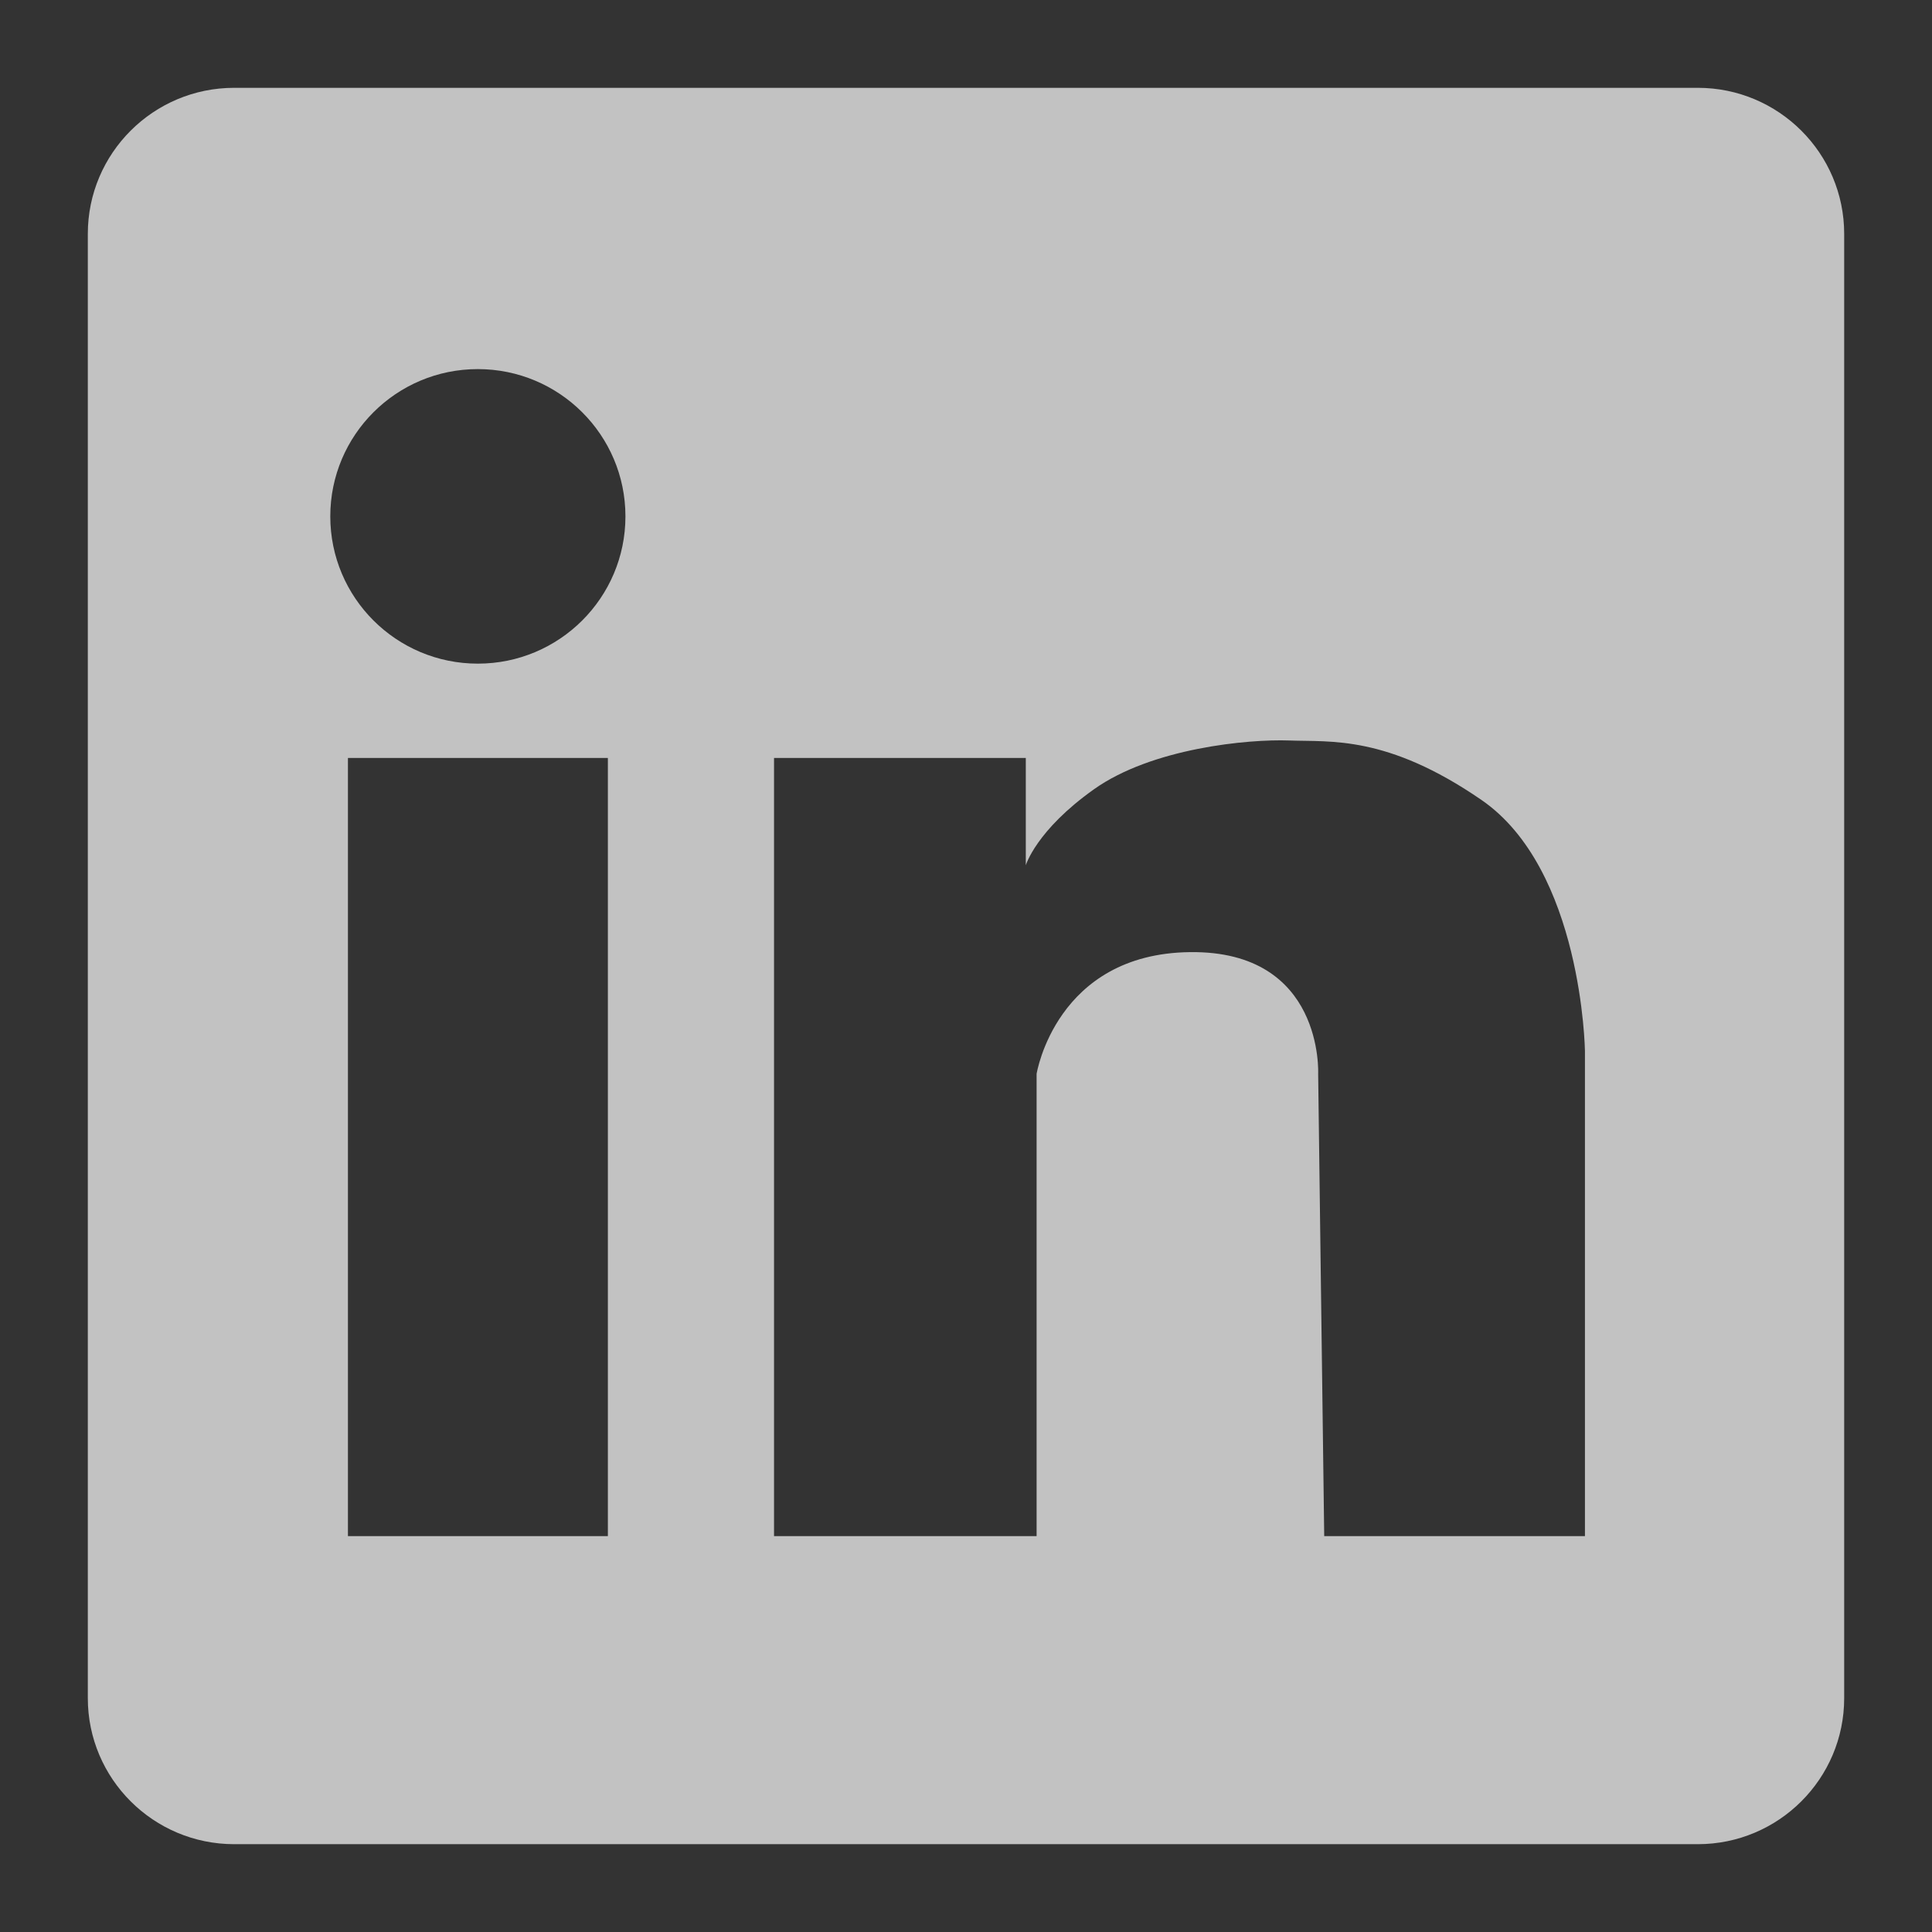 <svg width="22px" height="22px" viewBox="0 0 22 22">
    <rect x="0" y="0" width="22" height="22" fill="#333333" stroke="none"/>
    <g stroke="none" stroke-width="1" fill="none" fill-rule="evenodd">
        <path
            d="M19.333,1 L2.667,1 C1.747,1 1,1.745 1,2.663 L1,19.337 C1,20.255 1.747,21 2.667,21 L19.333,21 C20.253,21 21,20.255 21,19.337 L21,2.663 C21,1.745 20.253,1 19.333,1 Z M6.921,17.492 L3.962,17.492 L3.962,8.631 L6.922,8.631 L6.922,17.492 L6.921,17.492 Z M5.441,7.557 C4.513,7.557 3.761,6.806 3.761,5.88 C3.761,4.954 4.513,4.203 5.441,4.203 C6.369,4.203 7.122,4.954 7.122,5.88 C7.122,6.806 6.369,7.557 5.441,7.557 Z M18.048,17.492 L15.079,17.492 L15.01,12.228 C15.01,12.228 15.079,10.824 13.552,10.842 C12.024,10.859 11.804,12.228 11.804,12.228 L11.804,17.492 L8.814,17.492 L8.814,10.477 L8.814,9.923 L8.814,8.631 L11.681,8.631 L11.681,9.853 C11.681,9.853 11.798,9.455 12.458,8.987 C13.117,8.519 14.212,8.415 14.681,8.432 C15.15,8.45 15.792,8.368 16.868,9.108 C18.019,9.898 18.048,11.967 18.048,11.967 L18.048,17.492 Z"
            fill="#FFFFFF" opacity="0.7" fill-rule="nonzero"></path>
    </g>
</svg>